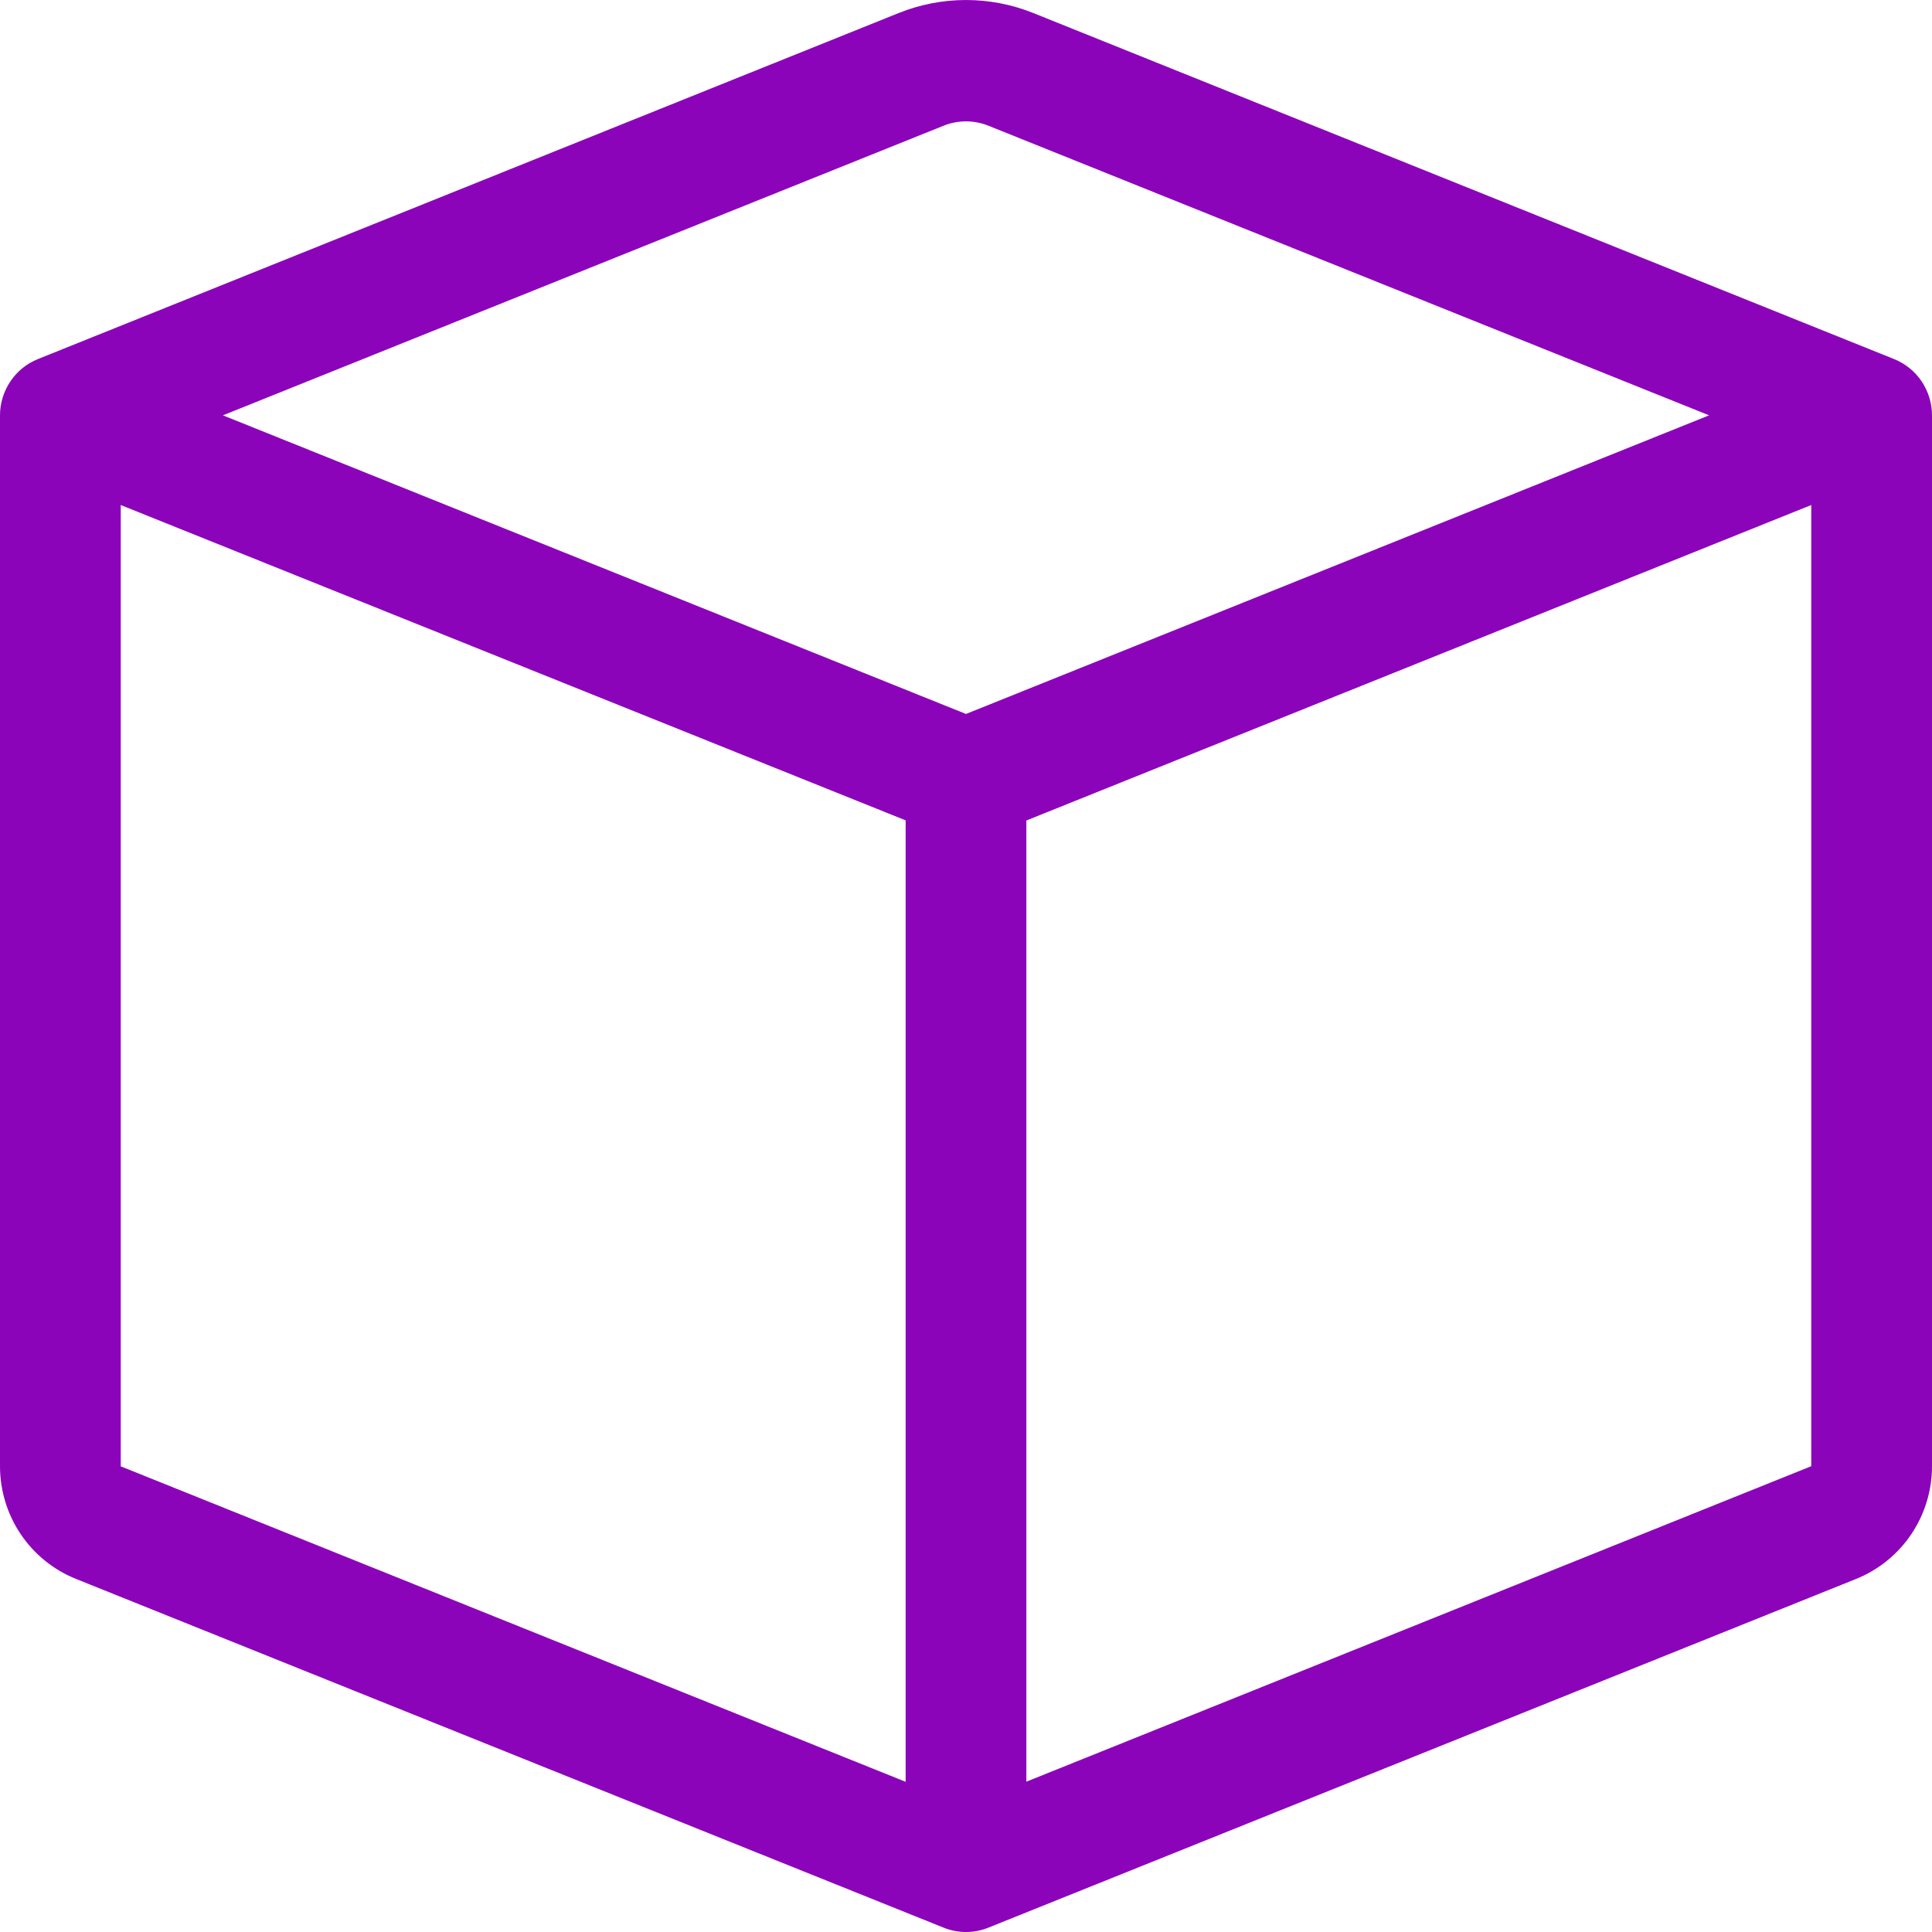 <svg width="42" height="42" viewBox="0 0 42 42" fill="none" xmlns="http://www.w3.org/2000/svg">
<path d="M21.488 2.733C21.175 2.607 20.825 2.607 20.512 2.733L4.846 9.029L21 15.521L37.154 9.029L21.488 2.733ZM39.375 10.979L22.312 17.837V38.732L39.375 31.874V10.981V10.979ZM19.688 38.735V17.834L2.625 10.979V31.877L19.688 38.735ZM19.538 0.283C20.477 -0.094 21.523 -0.094 22.462 0.283L41.176 7.806C41.419 7.904 41.628 8.072 41.775 8.291C41.921 8.509 42 8.766 42 9.029V31.877C42 32.404 41.842 32.919 41.548 33.355C41.254 33.791 40.836 34.129 40.349 34.325L21.488 41.905C21.175 42.032 20.825 42.032 20.512 41.905L1.654 34.325C1.166 34.13 0.748 33.792 0.453 33.356C0.158 32.919 0.001 32.404 0 31.877L0 9.029C6.10049e-05 8.766 0.079 8.509 0.226 8.291C0.372 8.072 0.581 7.904 0.824 7.806L19.538 0.283Z" fill="#8B04BA"/>
</svg>
